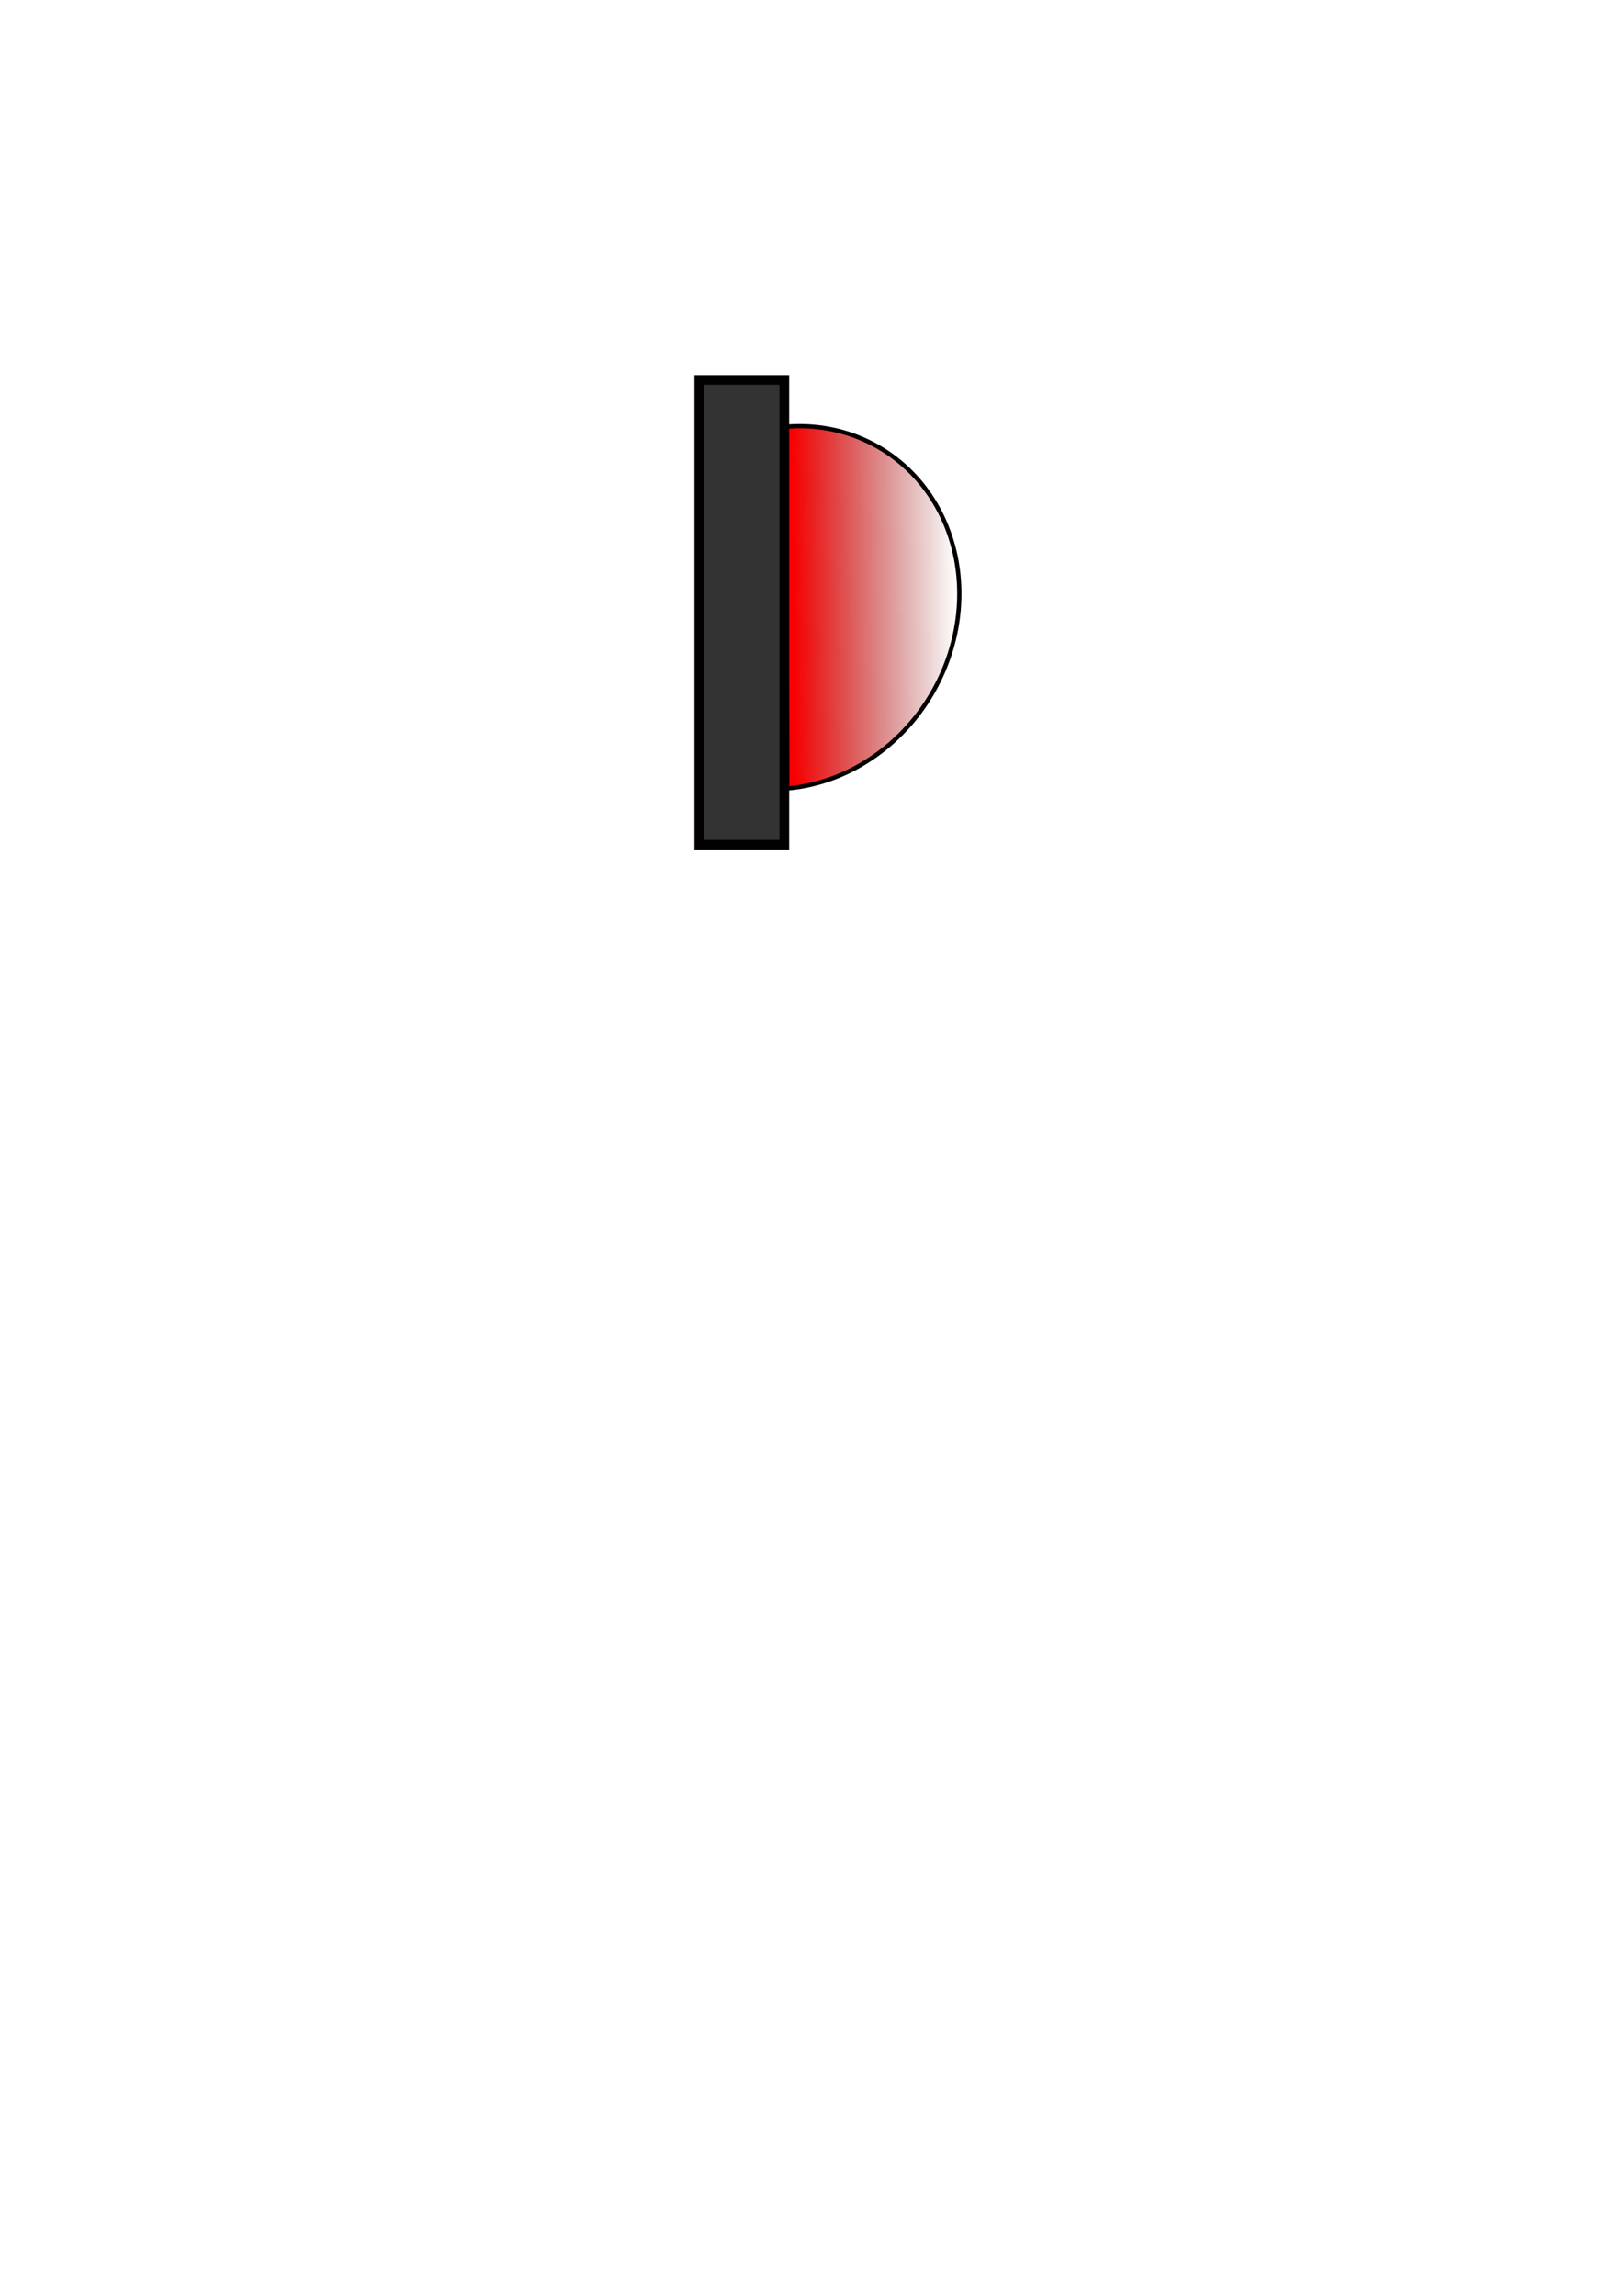 <?xml version="1.0" encoding="UTF-8" standalone="no"?>
<!-- Created with Inkscape (http://www.inkscape.org/) -->

<svg
   width="210mm"
   height="297mm"
   viewBox="0 0 210 297"
   version="1.1"
   id="svg1912"
   inkscape:version="1.2.2 (732a01da63, 2022-12-09)"
   sodipodi:docname="Fotodetector.svg"
   xmlns:inkscape="http://www.inkscape.org/namespaces/inkscape"
   xmlns:sodipodi="http://sodipodi.sourceforge.net/DTD/sodipodi-0.dtd"
   xmlns:xlink="http://www.w3.org/1999/xlink"
   xmlns="http://www.w3.org/2000/svg"
   xmlns:svg="http://www.w3.org/2000/svg">
  <sodipodi:namedview
     id="namedview1914"
     pagecolor="#ffffff"
     bordercolor="#000000"
     borderopacity="0.25"
     inkscape:showpageshadow="2"
     inkscape:pageopacity="0.0"
     inkscape:pagecheckerboard="0"
     inkscape:deskcolor="#d1d1d1"
     inkscape:document-units="mm"
     showgrid="true"
     inkscape:zoom="1.4912879"
     inkscape:cx="455.31115"
     inkscape:cy="290.35306"
     inkscape:window-width="1920"
     inkscape:window-height="1017"
     inkscape:window-x="-8"
     inkscape:window-y="-8"
     inkscape:window-maximized="1"
     inkscape:current-layer="layer1">
    <inkscape:grid
       type="xygrid"
       id="grid2033" />
  </sodipodi:namedview>
  <defs
     id="defs1909">
    <linearGradient
       inkscape:collect="always"
       id="linearGradient2912">
      <stop
         style="stop-color:#f80000;stop-opacity:1;"
         offset="0"
         id="stop2908" />
      <stop
         style="stop-color:#7c0101;stop-opacity:0;"
         offset="1"
         id="stop2910" />
    </linearGradient>
    <linearGradient
       inkscape:collect="always"
       xlink:href="#linearGradient2912"
       id="linearGradient2914"
       x1="-17.542"
       y1="127.249"
       x2="-7.007"
       y2="145.751"
       gradientUnits="userSpaceOnUse" />
  </defs>
  <g
     inkscape:label="Capa 1"
     inkscape:groupmode="layer"
     id="layer1">
    <path
       style="fill:url(#linearGradient2914);fill-opacity:1;stroke:#020000;stroke-width:0.554;stroke-linecap:round;stroke-dasharray:none;stroke-dashoffset:0;stroke-opacity:1"
       id="path2087"
       sodipodi:type="arc"
       sodipodi:cx="-19.032705"
       sodipodi:cy="127.14867"
       sodipodi:rx="23.950094"
       sodipodi:ry="21.884327"
       sodipodi:start="5.7318531"
       sodipodi:end="2.5871663"
       sodipodi:arc-type="slice"
       d="m 1.369,115.685 a 23.95,21.884 0 0 1 -7.824,30.087 23.95,21.884 0 0 1 -32.94,-7.103 l 20.362,-11.521 z"
       inkscape:transform-center-x="-11.931334"
       inkscape:transform-center-y="-2.6376897"
       transform="rotate(-60.821)" />
    <rect
       style="fill:#333333;fill-opacity:1;stroke:#020000;stroke-width:1.254;stroke-linecap:round;stroke-dasharray:none;stroke-dashoffset:0;stroke-opacity:1"
       id="rect2801"
       width="11"
       height="60.145"
       x="90.484"
       y="49.145" />
  </g>
</svg>
